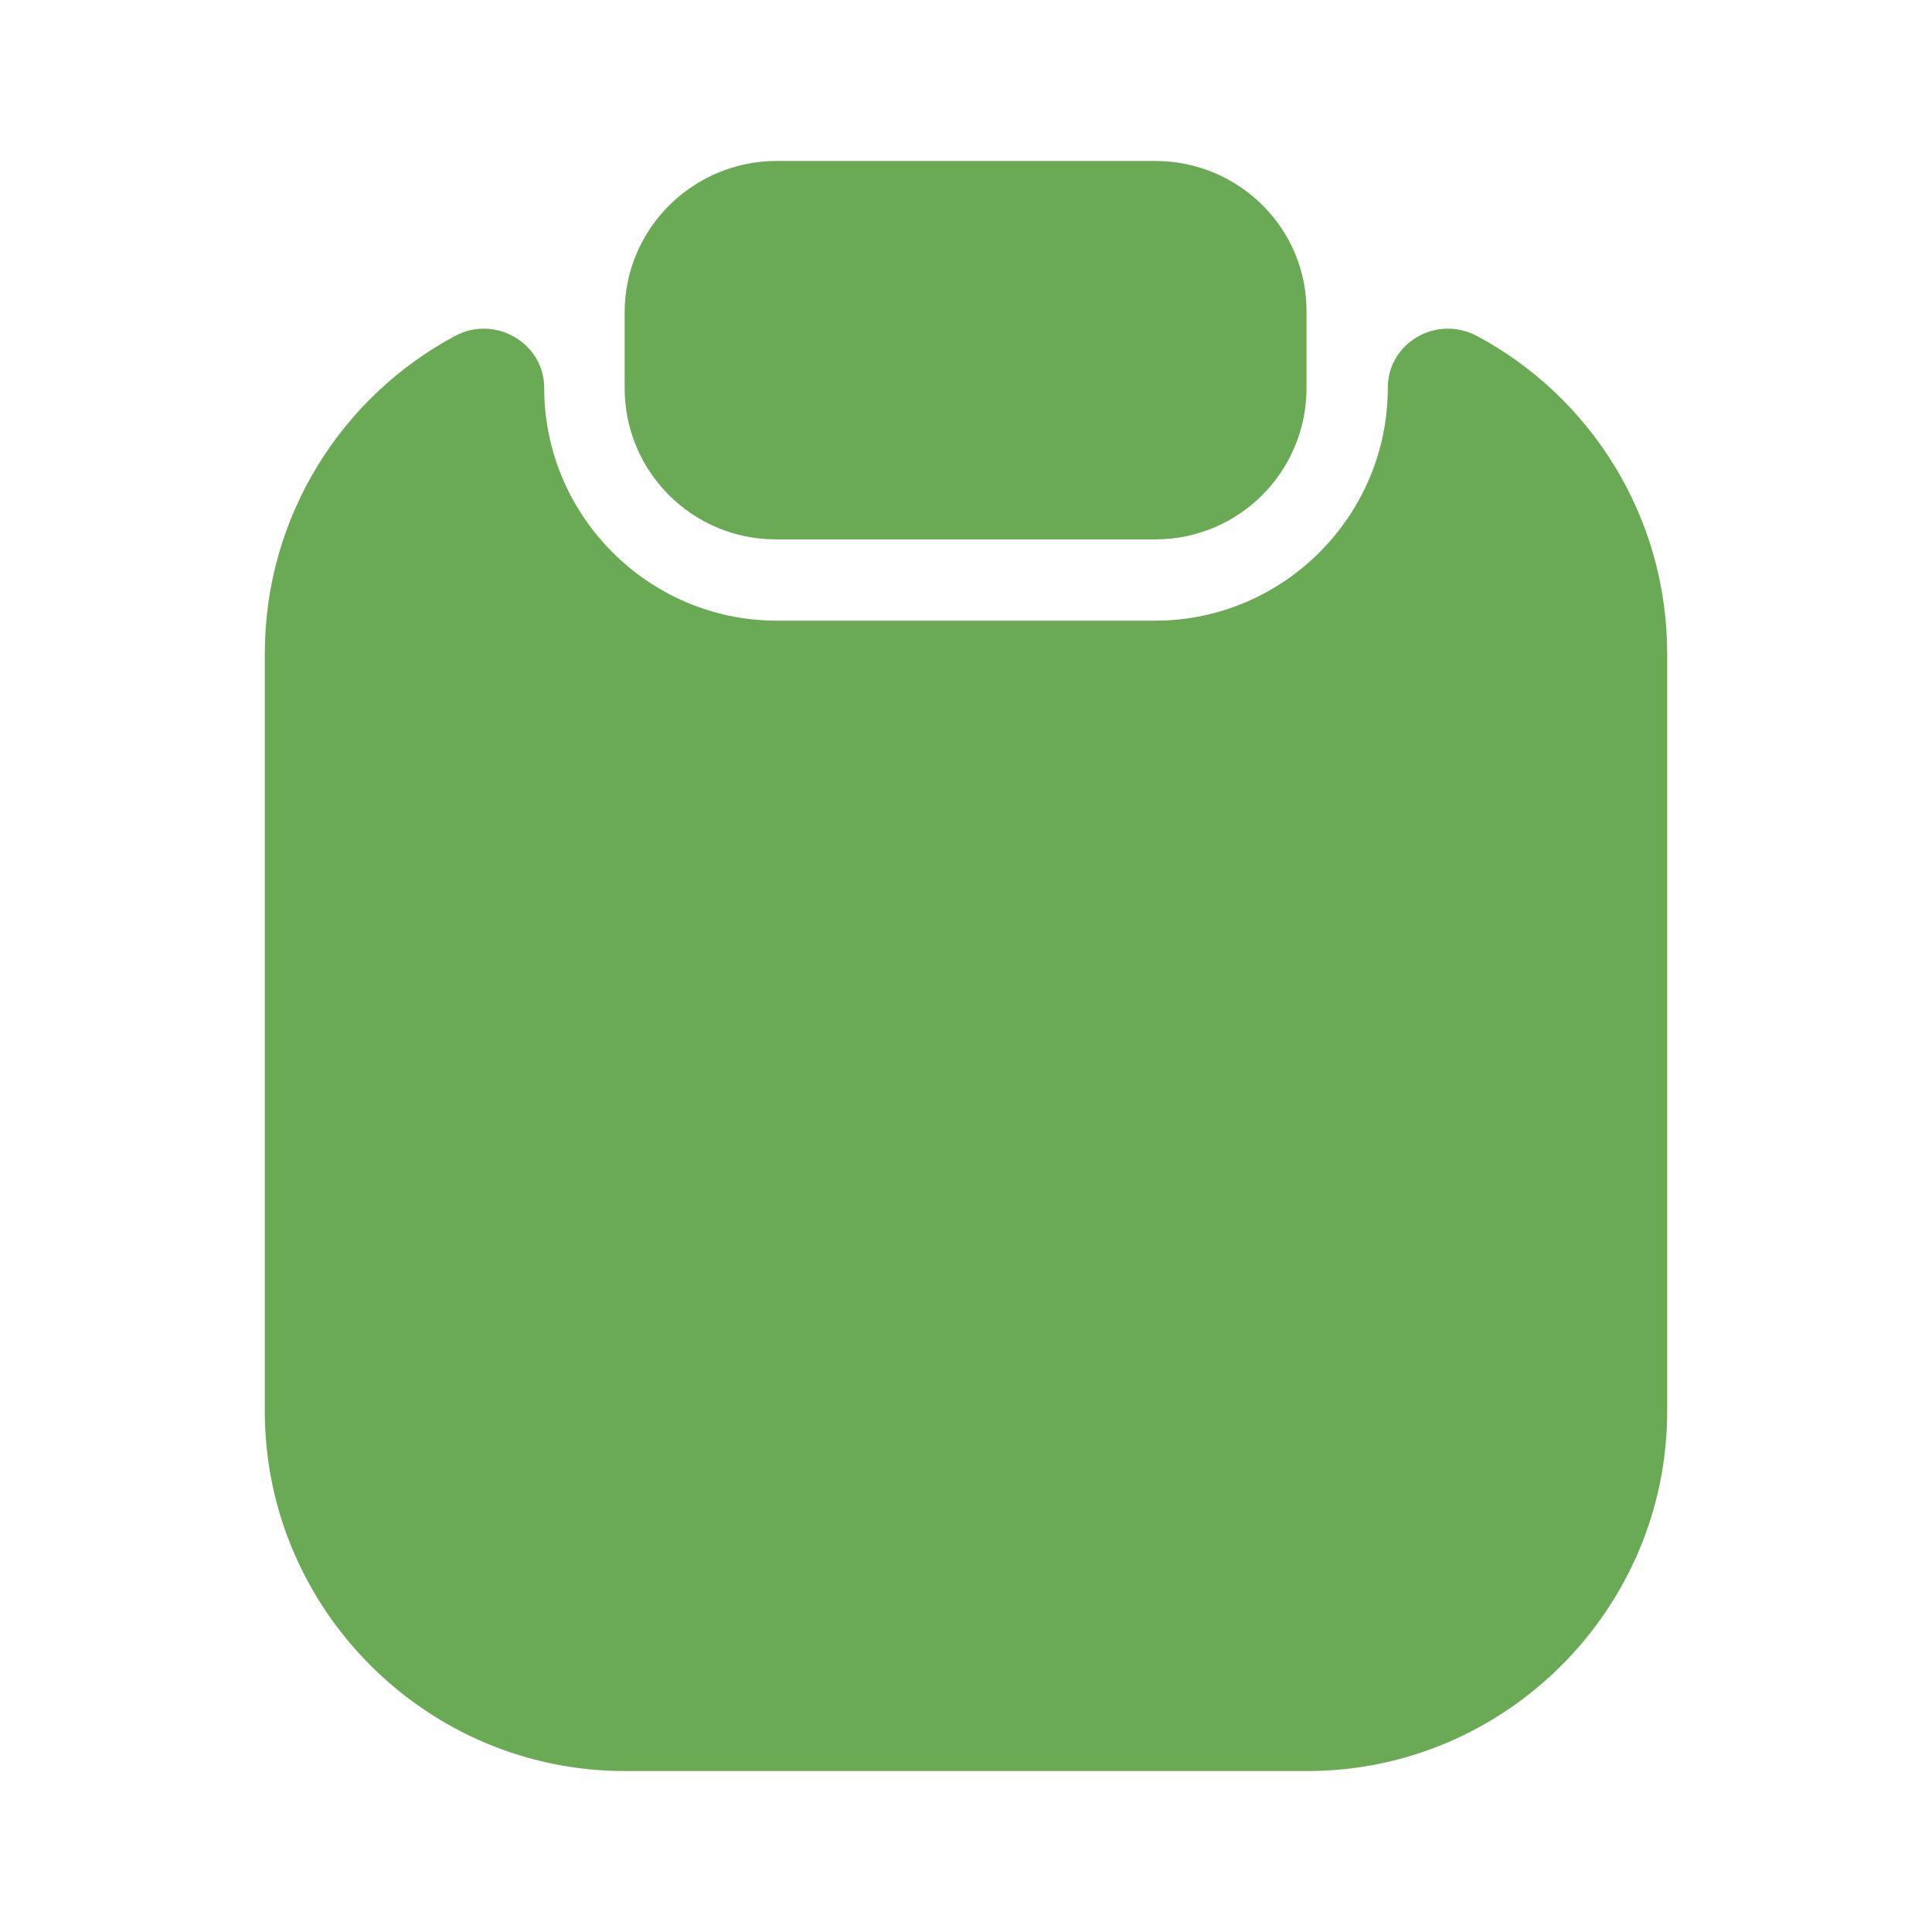 <svg width="16" height="16" viewBox="0 0 16 16" fill="none" xmlns="http://www.w3.org/2000/svg">
<path d="M13.807 5.413V11.687C13.807 13.327 12.467 14.667 10.827 14.667H5.173C3.533 14.667 2.193 13.327 2.193 11.687V5.413C2.193 4.273 2.833 3.28 3.773 2.78C4.1 2.607 4.507 2.84 4.507 3.213C4.507 4.273 5.373 5.14 6.433 5.14H9.567C10.627 5.14 11.493 4.273 11.493 3.213C11.493 2.84 11.893 2.607 12.227 2.78C13.167 3.28 13.807 4.273 13.807 5.413Z" fill="#6BAA55"/>
<path d="M9.567 1.333H6.433C5.74 1.333 5.173 1.893 5.173 2.587V3.213C5.173 3.907 5.733 4.467 6.427 4.467H9.567C10.26 4.467 10.82 3.907 10.82 3.213V2.587C10.827 1.893 10.26 1.333 9.567 1.333Z" fill="#6BAA55"/>
</svg>
